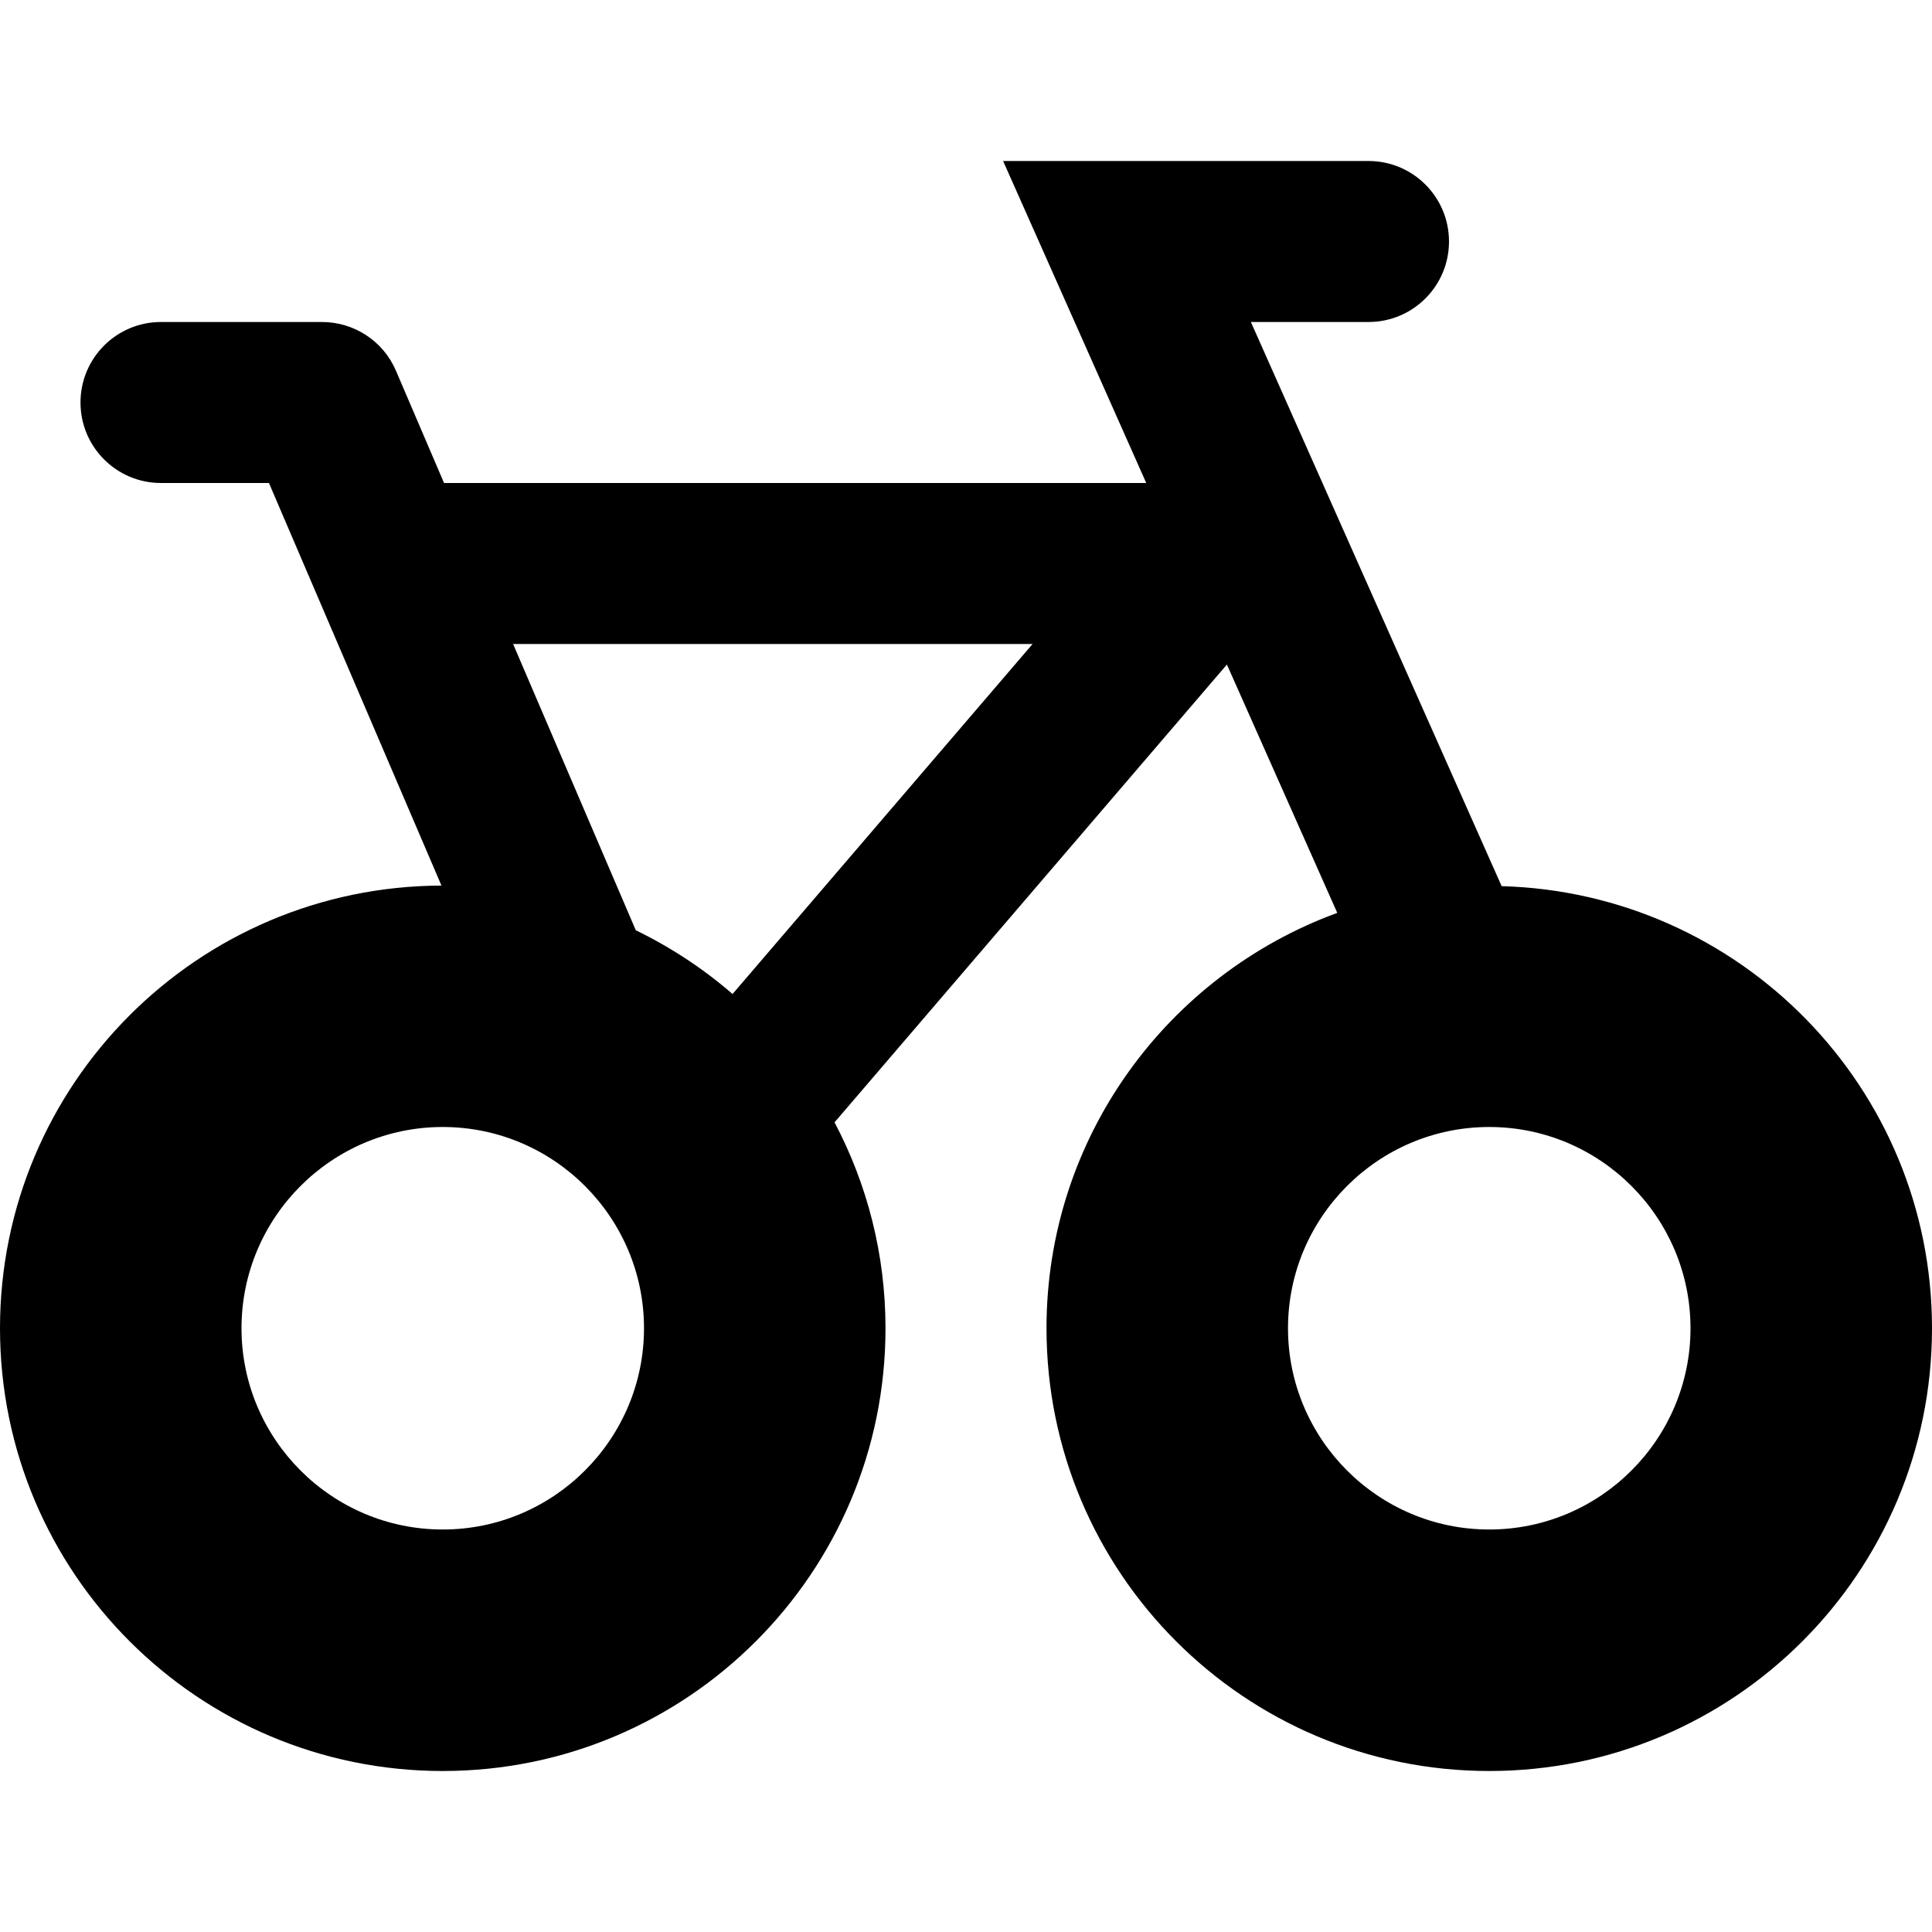 <svg enable-background="new 0 0 24 24" viewBox="0 0 24 24" xmlns="http://www.w3.org/2000/svg"><path d="m18.654 11.008-3.115-7.008h1.461c.553 0 1-.448 1-1s-.447-1-1-1h-4.539l1.778 4h-8.723l-.597-1.394c-.157-.368-.519-.606-.919-.606h-2c-.553 0-1 .448-1 1s.447 1 1 1h1.341l2.143 5.001c-3.03.009-5.484 2.467-5.484 5.499 0 3.038 2.462 5.5 5.5 5.5s5.5-2.462 5.5-5.5c0-.924-.23-1.794-.633-2.558l4.874-5.687 1.371 3.085c-2.106.771-3.612 2.787-3.612 5.16 0 3.038 2.462 5.5 5.5 5.5s5.5-2.462 5.5-5.5c0-2.986-2.38-5.41-5.346-5.492zm-13.154 7.992c-1.379 0-2.5-1.122-2.5-2.5s1.121-2.5 2.5-2.5 2.5 1.122 2.5 2.5-1.121 2.5-2.5 2.5zm3.6-6.652c-.362-.314-.766-.58-1.202-.792l-1.524-3.556h6.453zm9.4 6.652c-1.379 0-2.5-1.122-2.5-2.5s1.121-2.5 2.5-2.5 2.5 1.122 2.5 2.5-1.121 2.5-2.5 2.5z"/></svg>